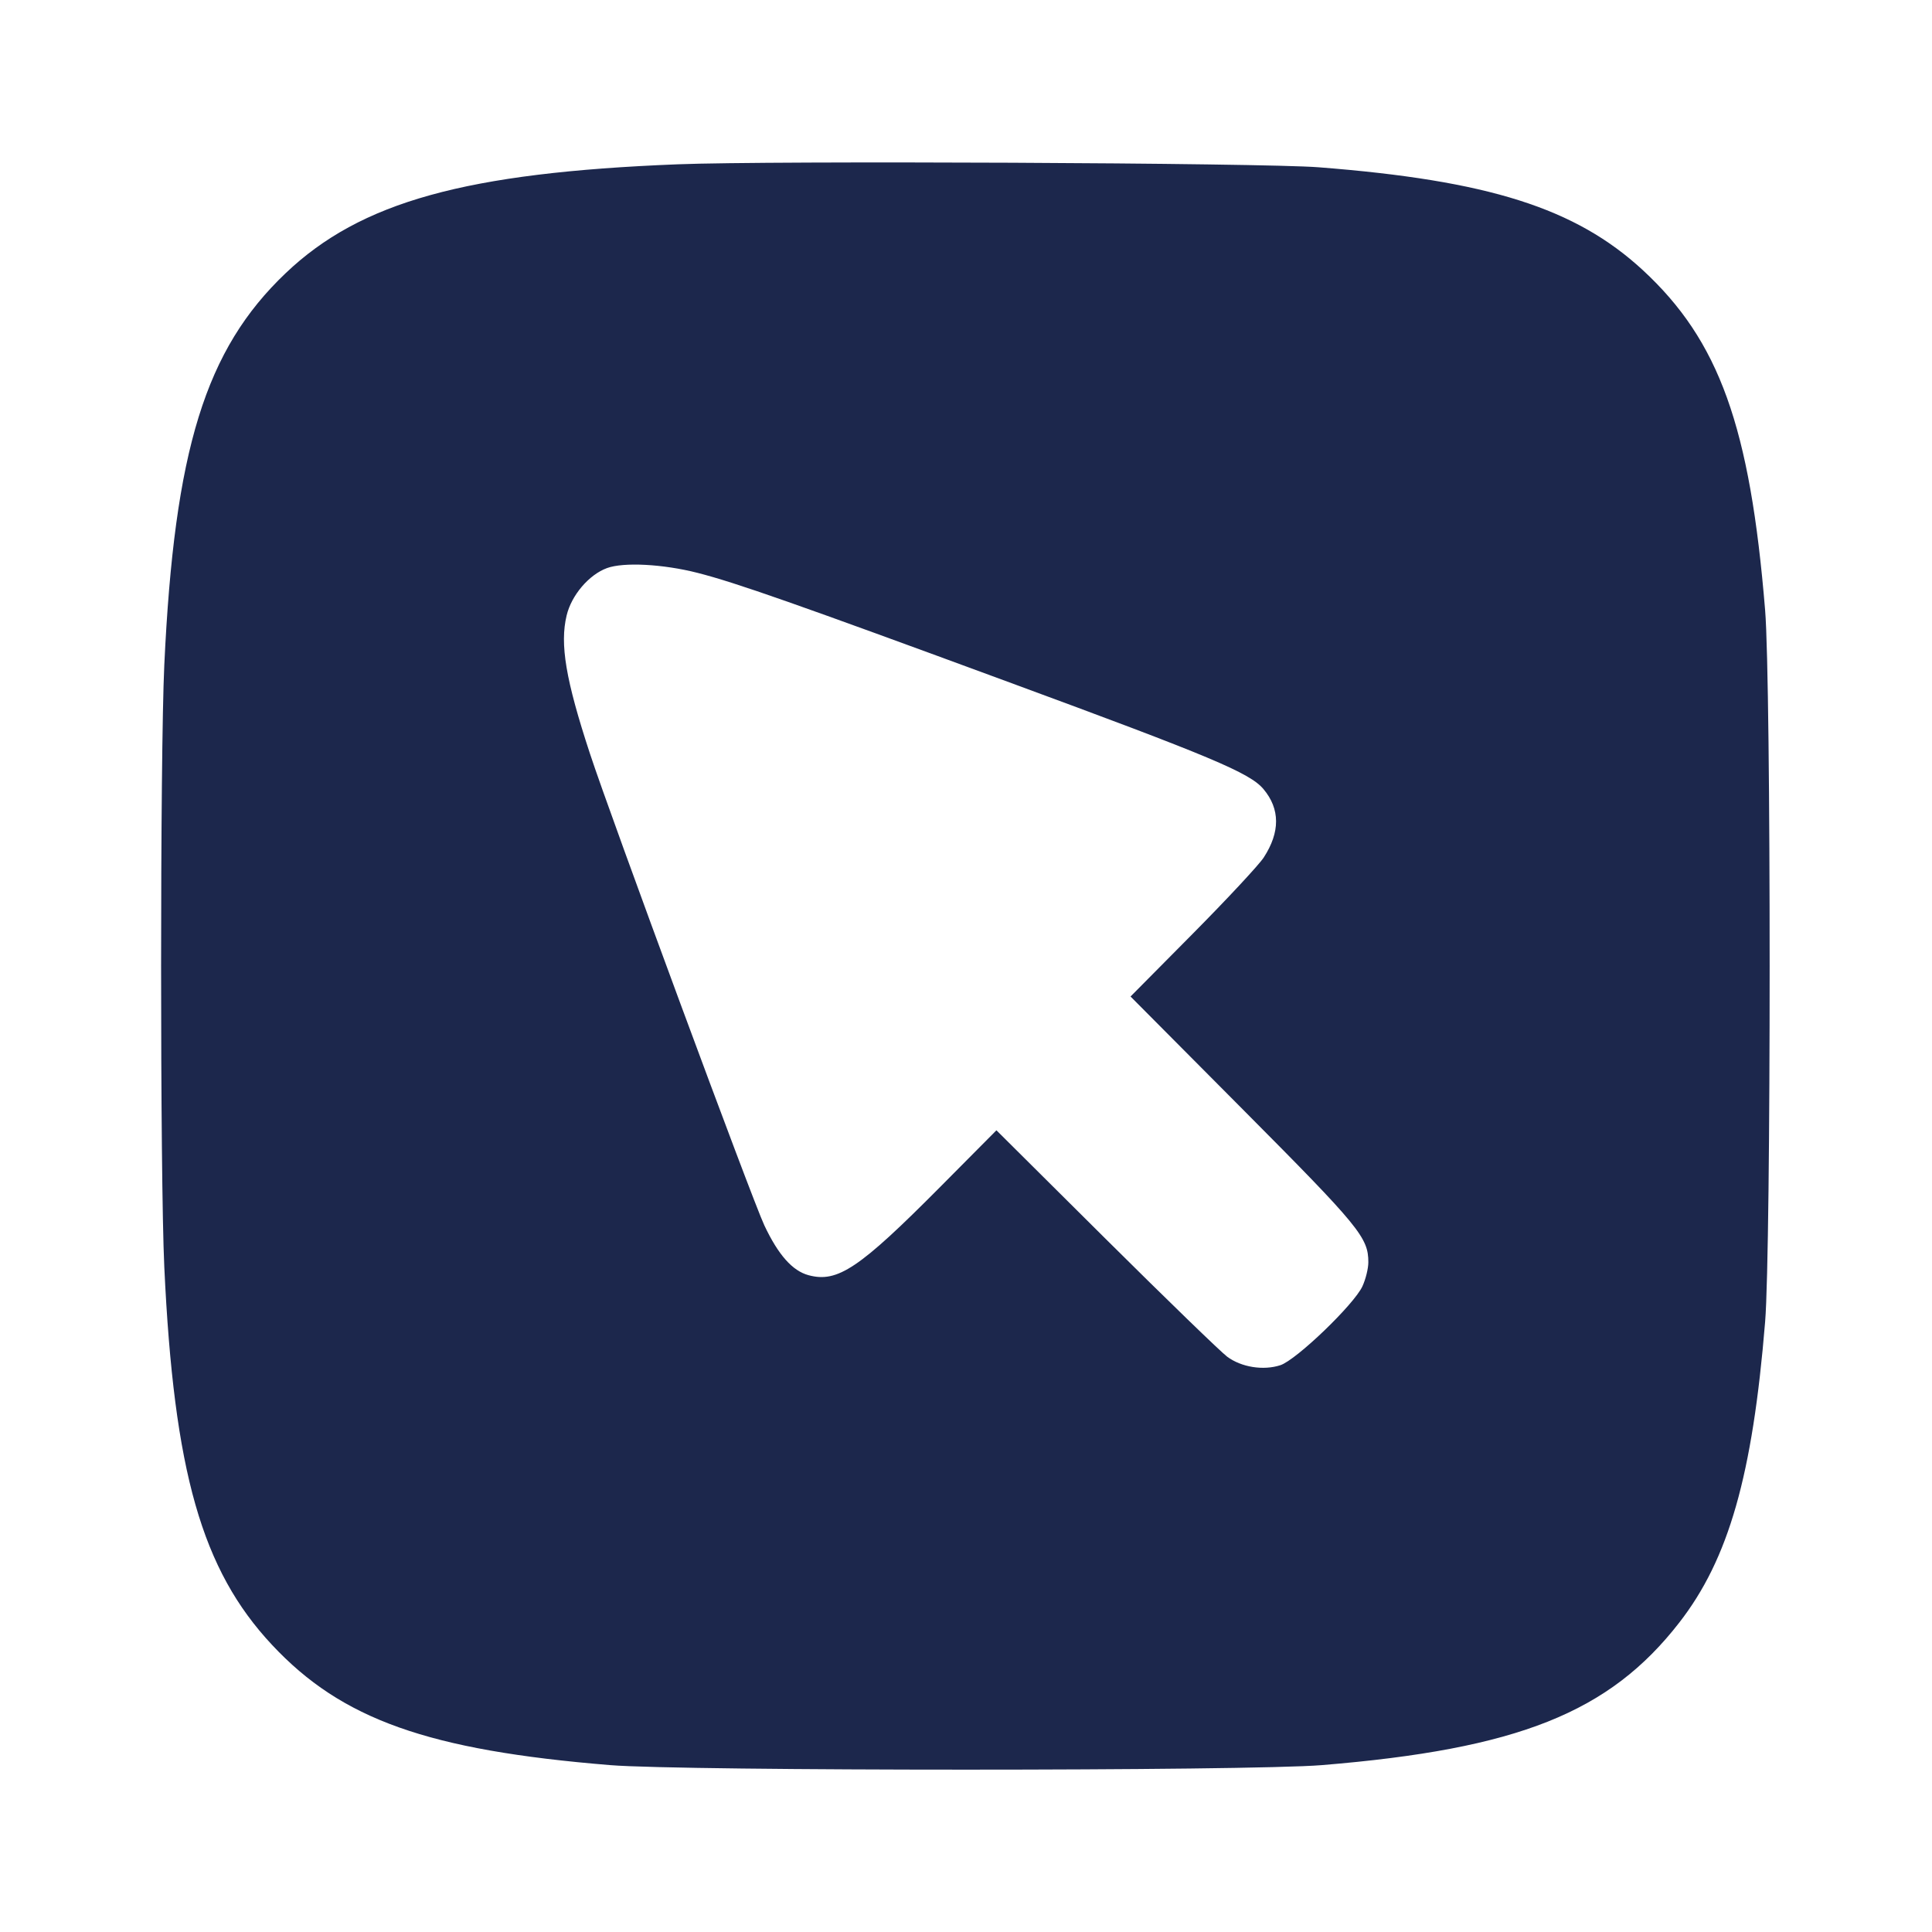 <svg width="24" height="24" viewBox="0 0 24 24" fill="none" xmlns="http://www.w3.org/2000/svg"><path d="M8.419 2.041 C 5.785 2.145,4.480 2.507,3.549 3.393 C 2.551 4.342,2.166 5.587,2.041 8.260 C 1.988 9.399,1.988 14.601,2.041 15.740 C 2.160 18.285,2.507 19.501,3.379 20.433 C 4.245 21.360,5.318 21.742,7.580 21.927 C 8.488 22.002,15.512 22.002,16.420 21.927 C 18.857 21.727,19.992 21.275,20.860 20.157 C 21.474 19.368,21.771 18.329,21.927 16.420 C 22.002 15.512,22.002 8.488,21.927 7.580 C 21.740 5.297,21.356 4.232,20.407 3.355 C 19.572 2.585,18.492 2.242,16.380 2.078 C 15.684 2.023,9.573 1.995,8.419 2.041 M8.664 7.116 C 9.139 7.237,9.902 7.505,12.540 8.477 C 15.047 9.400,15.526 9.601,15.695 9.802 C 15.903 10.049,15.904 10.337,15.698 10.653 C 15.638 10.745,15.241 11.171,14.816 11.600 L 14.044 12.379 15.442 13.785 C 16.889 15.240,16.998 15.373,16.998 15.680 C 16.998 15.757,16.965 15.892,16.924 15.980 C 16.819 16.206,16.102 16.895,15.905 16.959 C 15.693 17.028,15.420 16.984,15.244 16.853 C 15.165 16.794,14.488 16.138,13.739 15.394 L 12.378 14.041 11.679 14.745 C 10.673 15.758,10.404 15.938,10.044 15.841 C 9.844 15.787,9.668 15.589,9.495 15.222 C 9.345 14.905,7.581 10.133,7.328 9.360 C 7.027 8.444,6.953 8.002,7.039 7.645 C 7.099 7.394,7.316 7.139,7.540 7.057 C 7.747 6.981,8.236 7.007,8.664 7.116 " fill="#1C274C" stroke="none" fill-rule="evenodd"></path></svg>